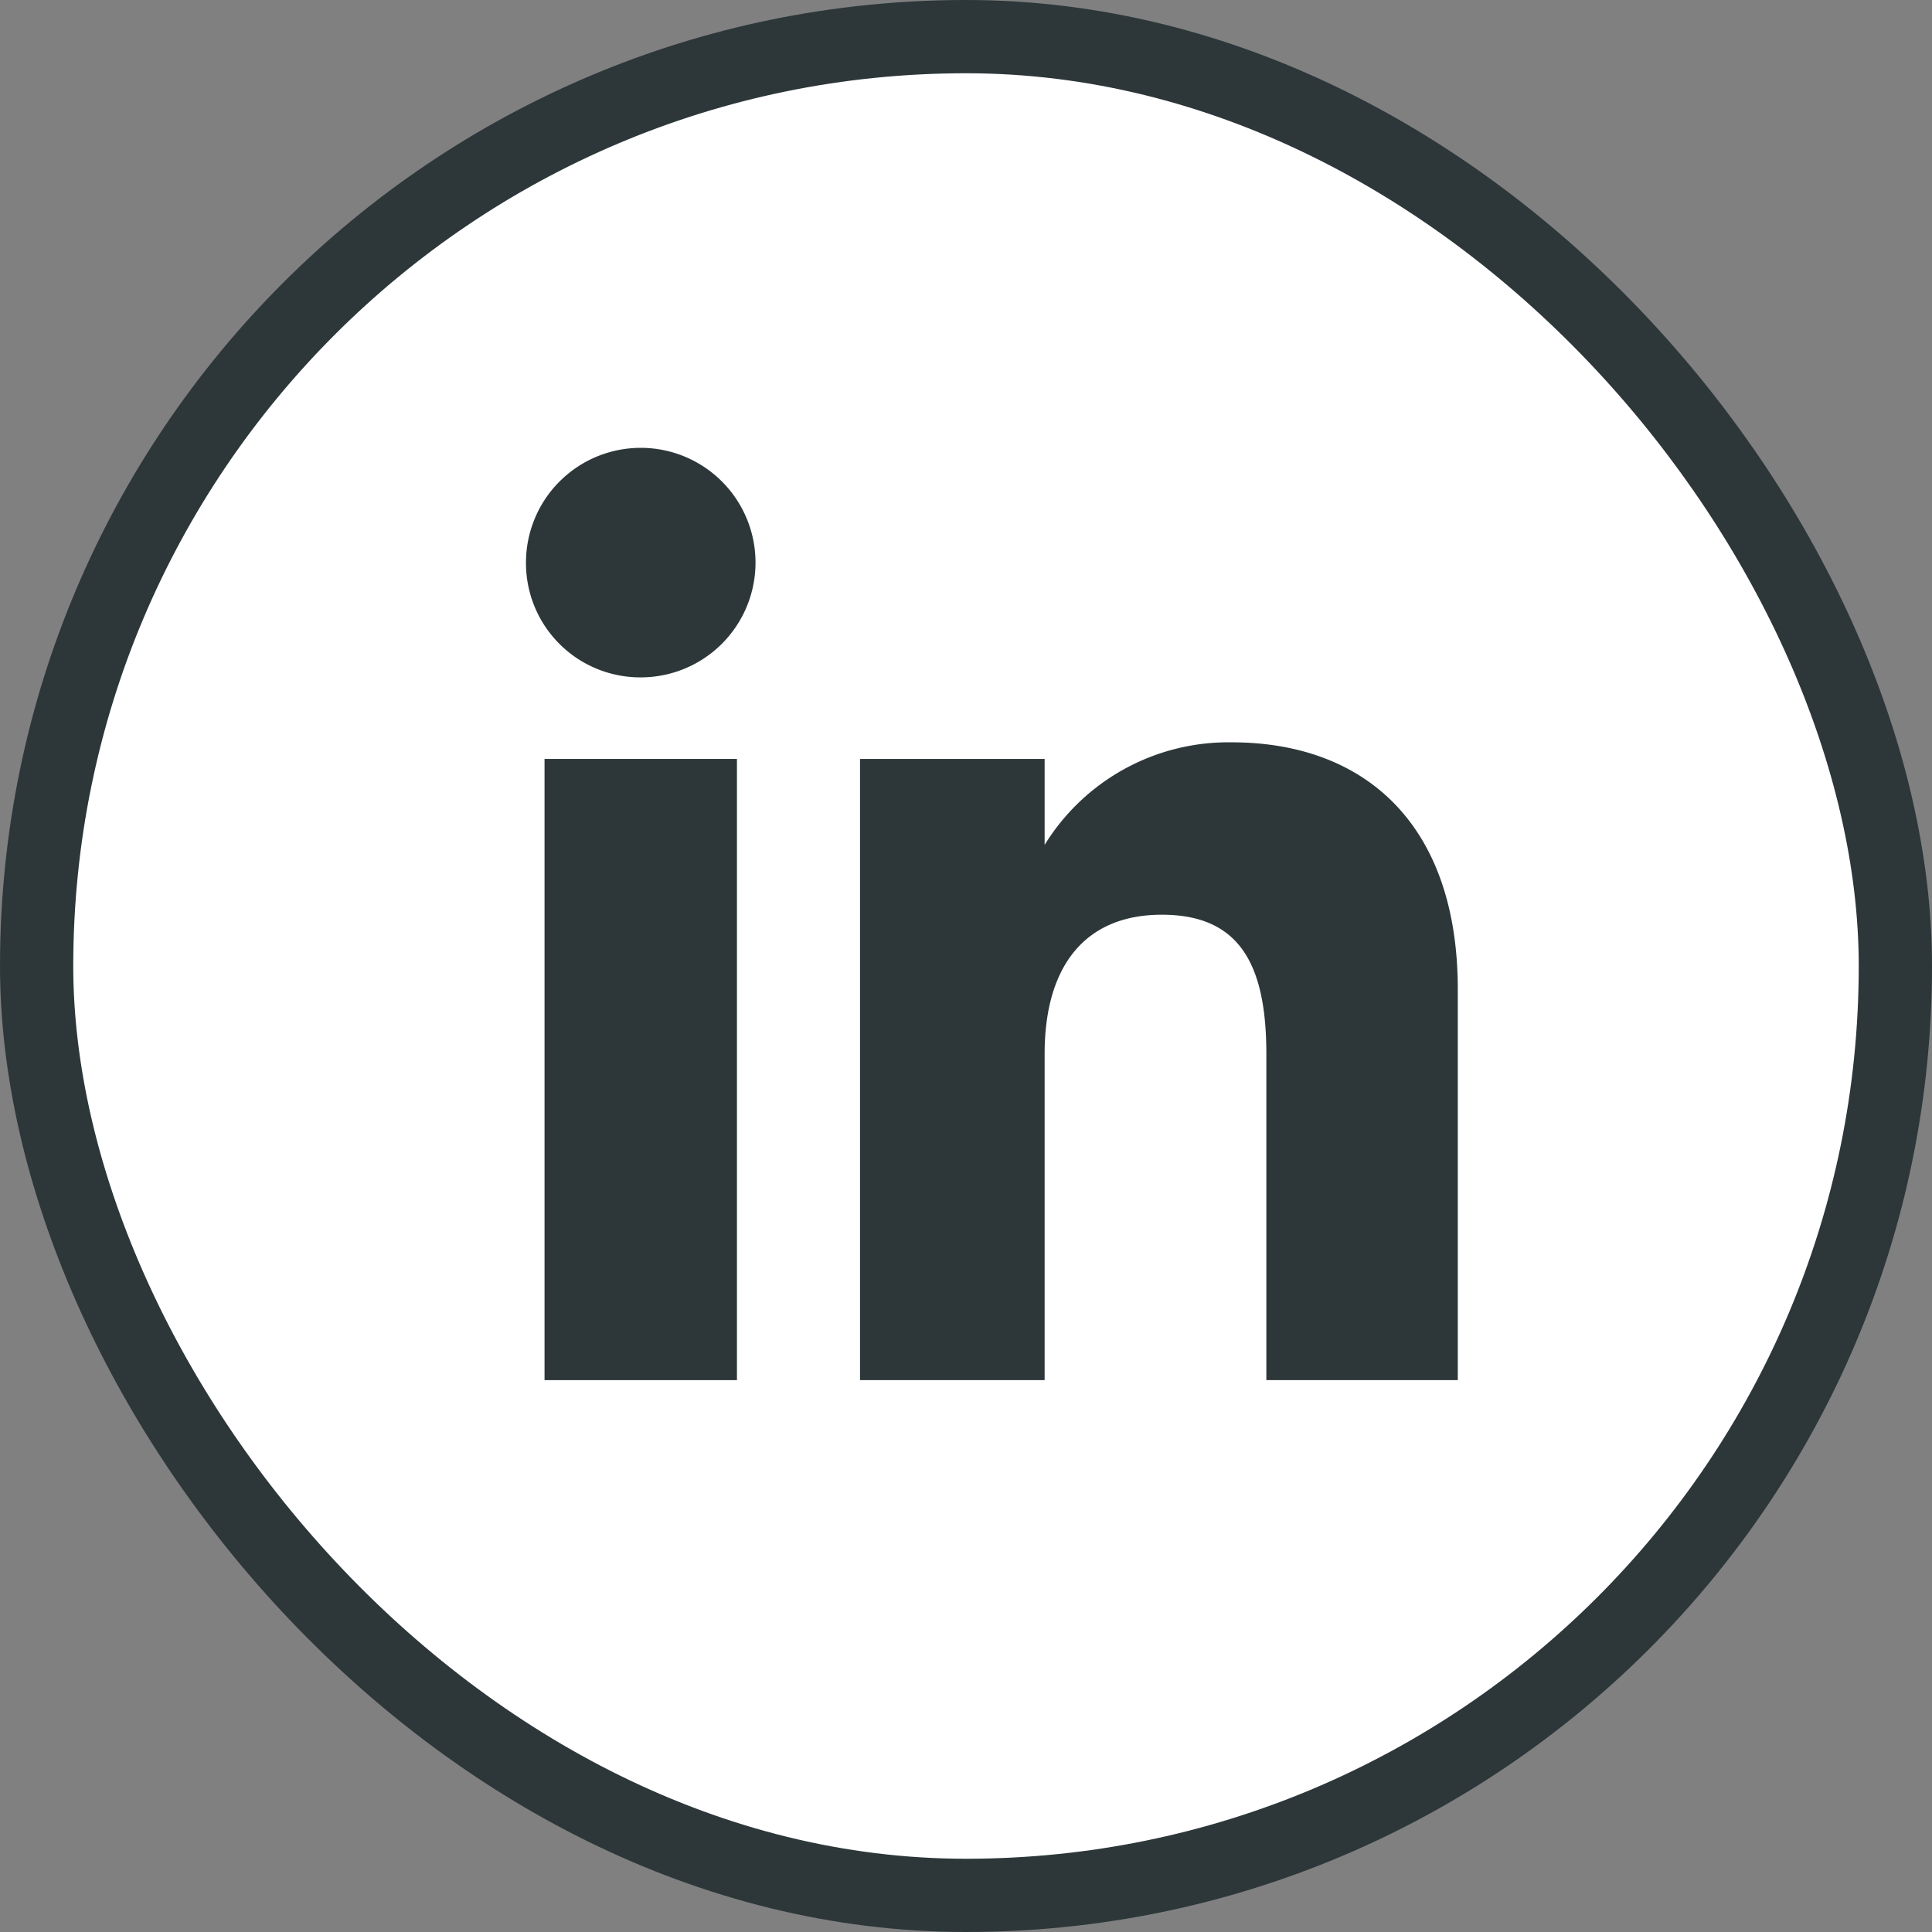 <svg xmlns="http://www.w3.org/2000/svg" viewBox="0 0 39.56 39.56"><rect x="0" y="0" width="39.56" height="39.56" fill="#808080" stroke="none"/><defs><style>.cls-1{fill:#fff;stroke:#2d3739;stroke-miterlimit:10;stroke-width:1.5px;}.cls-2{fill:#2d3739;}</style></defs><title>linkedin-icon_1</title><g id="Layer_2" data-name="Layer 2"><g id="Capa_1" data-name="Capa 1"><g id="_Group_" data-name="&lt;Group&gt;"><rect id="_Rectangle_" data-name="&lt;Rectangle&gt;" class="cls-1" x="0.75" y="0.75" width="38.06" height="38.06" rx="19.03" ry="19.03"/><g id="_Group_2" data-name="&lt;Group&gt;"><g id="_Group_3" data-name="&lt;Group&gt;"><g id="_Group_4" data-name="&lt;Group&gt;"><rect class="cls-2" x="11.15" y="15.54" width="3.94" height="12.72"/></g><g id="_Group_5" data-name="&lt;Group&gt;"><path class="cls-2" d="M13.1,13.87a2.35,2.35,0,1,0-2.33-2.35A2.34,2.34,0,0,0,13.1,13.87Z"/></g></g><g id="_Group_6" data-name="&lt;Group&gt;"><path class="cls-2" d="M21.39,21.58c0-1.79.82-2.85,2.4-2.85s2.14,1,2.14,2.85v6.68h3.92v-8c0-3.41-1.93-5.06-4.63-5.06a4.42,4.42,0,0,0-3.83,2.1V15.54H17.61V28.26h3.78Z"/></g></g></g></g></g></svg>